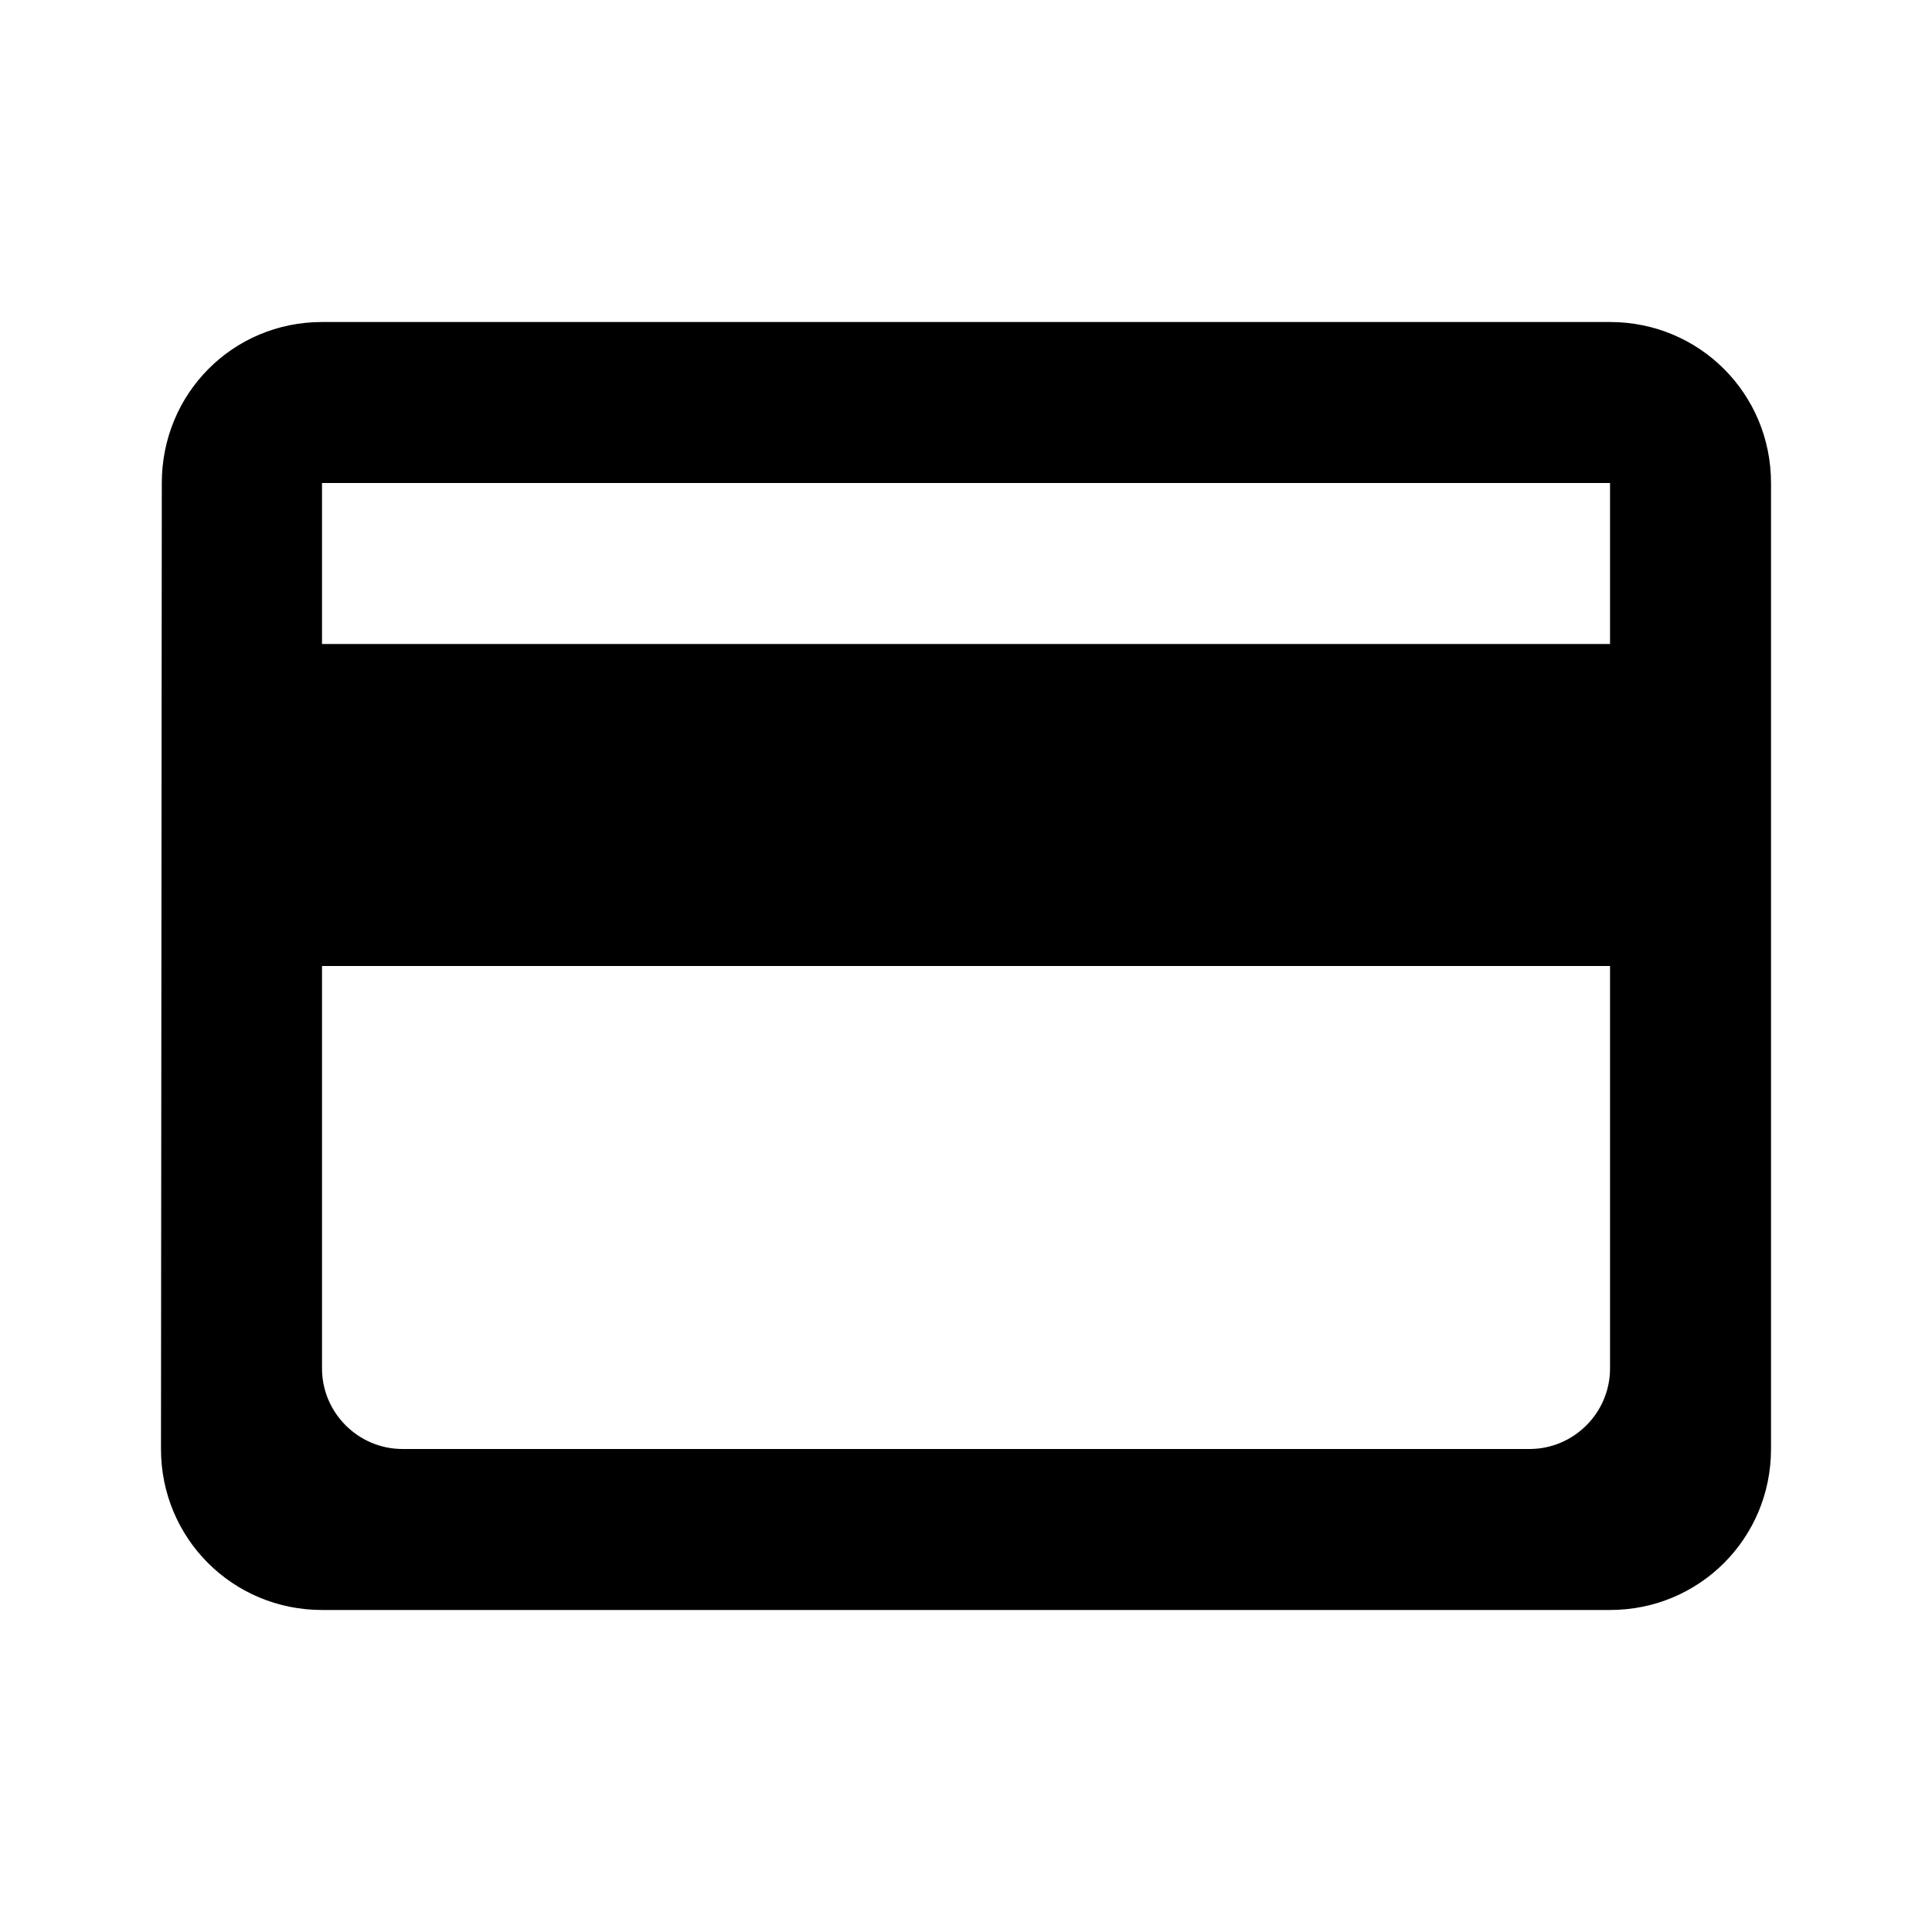 <svg width="40" height="40" viewBox="0 0 40 40" fill="none" xmlns="http://www.w3.org/2000/svg">
<path d="M33.334 6.667H6.667C4.817 6.667 3.35 8.15 3.35 10L3.333 30C3.333 31.85 4.817 33.333 6.667 33.333H33.334C35.184 33.333 36.667 31.85 36.667 30V10C36.667 8.15 35.184 6.667 33.334 6.667ZM31.667 30H8.334C7.417 30 6.667 29.25 6.667 28.333V20H33.334V28.333C33.334 29.25 32.584 30 31.667 30ZM33.334 13.333H6.667V10H33.334V13.333Z" fill="blwhiteack"/>
</svg>
